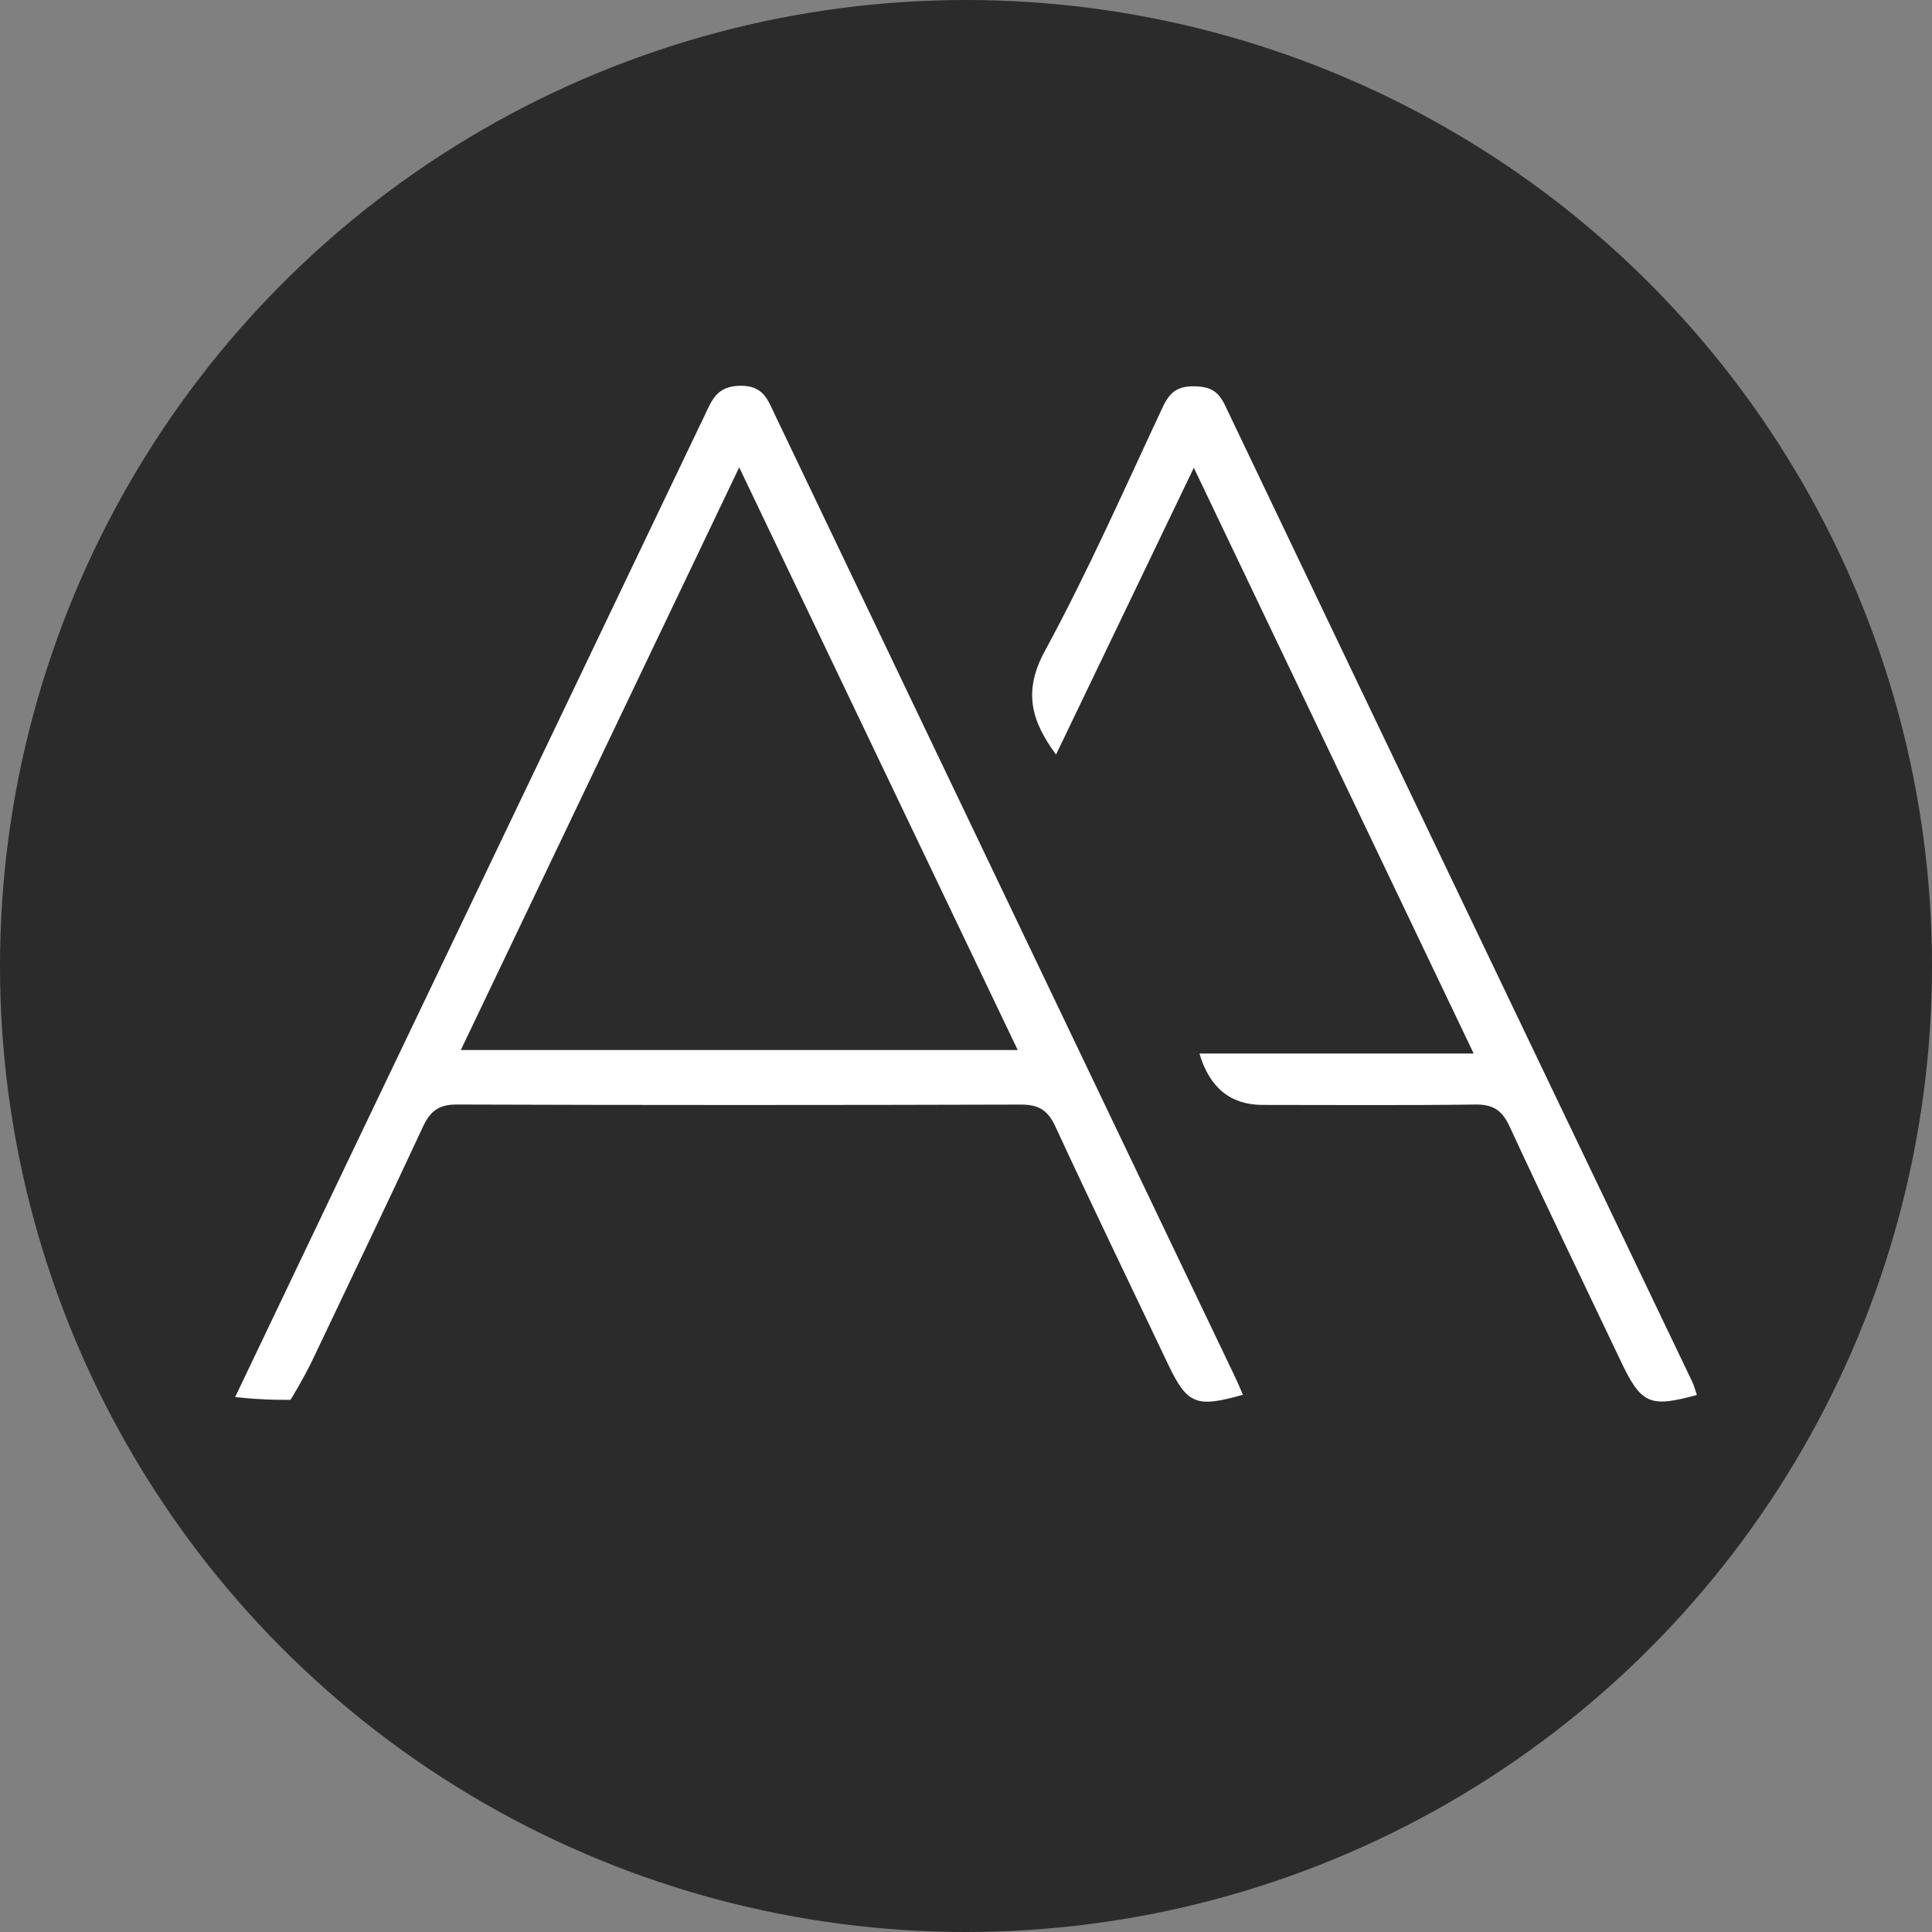 <?xml version="1.0" encoding="UTF-8"?>
<svg id="Layer_1" xmlns="http://www.w3.org/2000/svg" width="4in" height="4in" viewBox="0 0 288 288">
    <rect x="0" y="0" width="288" height="288" fill="#808080" stroke="none"/>
    <circle cx="144" cy="144" r="144" fill="#2b2b2b"/>
        <g>
            <path 
                d="M35.054,208.254c6.04-12.65,11.893-24.929,17.765-37.2,17.411-36.387,34.834-72.768,52.234-109.16,1.087-2.274,1.802-4.312,5.225-4.387,3.523-.077,4.164,2.077,5.24,4.329,22.857,47.803,45.721,95.602,68.58,143.405,.418,.873,.784,1.771,1.181,2.673-6.995,1.991-8.313,1.43-11.174-4.588-5.612-11.804-11.31-23.569-16.797-35.431-1.119-2.42-2.5-3.244-5.117-3.236-28.042,.082-56.084,.089-84.126-.009-2.71-.009-3.961,1.037-5.04,3.361-5.326,11.472-10.822,22.866-16.238,34.297-1.541,3.252-3.476,6.358-3.476,6.358,0,0-3.769,.107-8.259-.411ZM110.191,69.669c-14.094,29.498-27.744,58.069-41.497,86.855h83.015c-13.834-28.941-27.448-57.42-41.518-86.855Z" fill="#fff"/><path d="M157.422,112.477c-3.669-4.961-4.951-9.386-1.684-15.401,6.428-11.836,11.882-24.203,17.598-36.417,1.036-2.214,2.24-3.127,4.738-3.073,2.26,.049,3.506,.669,4.518,2.789,23.181,48.558,46.439,97.08,69.672,145.613,.296,.618,.457,1.3,.683,1.956-7.031,1.932-8.296,1.362-11.327-5.013-5.551-11.674-11.175-23.314-16.605-35.044-1.109-2.397-2.465-3.271-5.1-3.236-10.562,.14-21.128,.057-31.692,.057q-7.164-0-9.425-7.658h40.881c-13.981-29.264-27.611-57.794-41.718-87.322-7.089,14.756-13.785,28.692-20.537,42.747Z" 
                fill="#fff"
            />
        </g>

</svg>